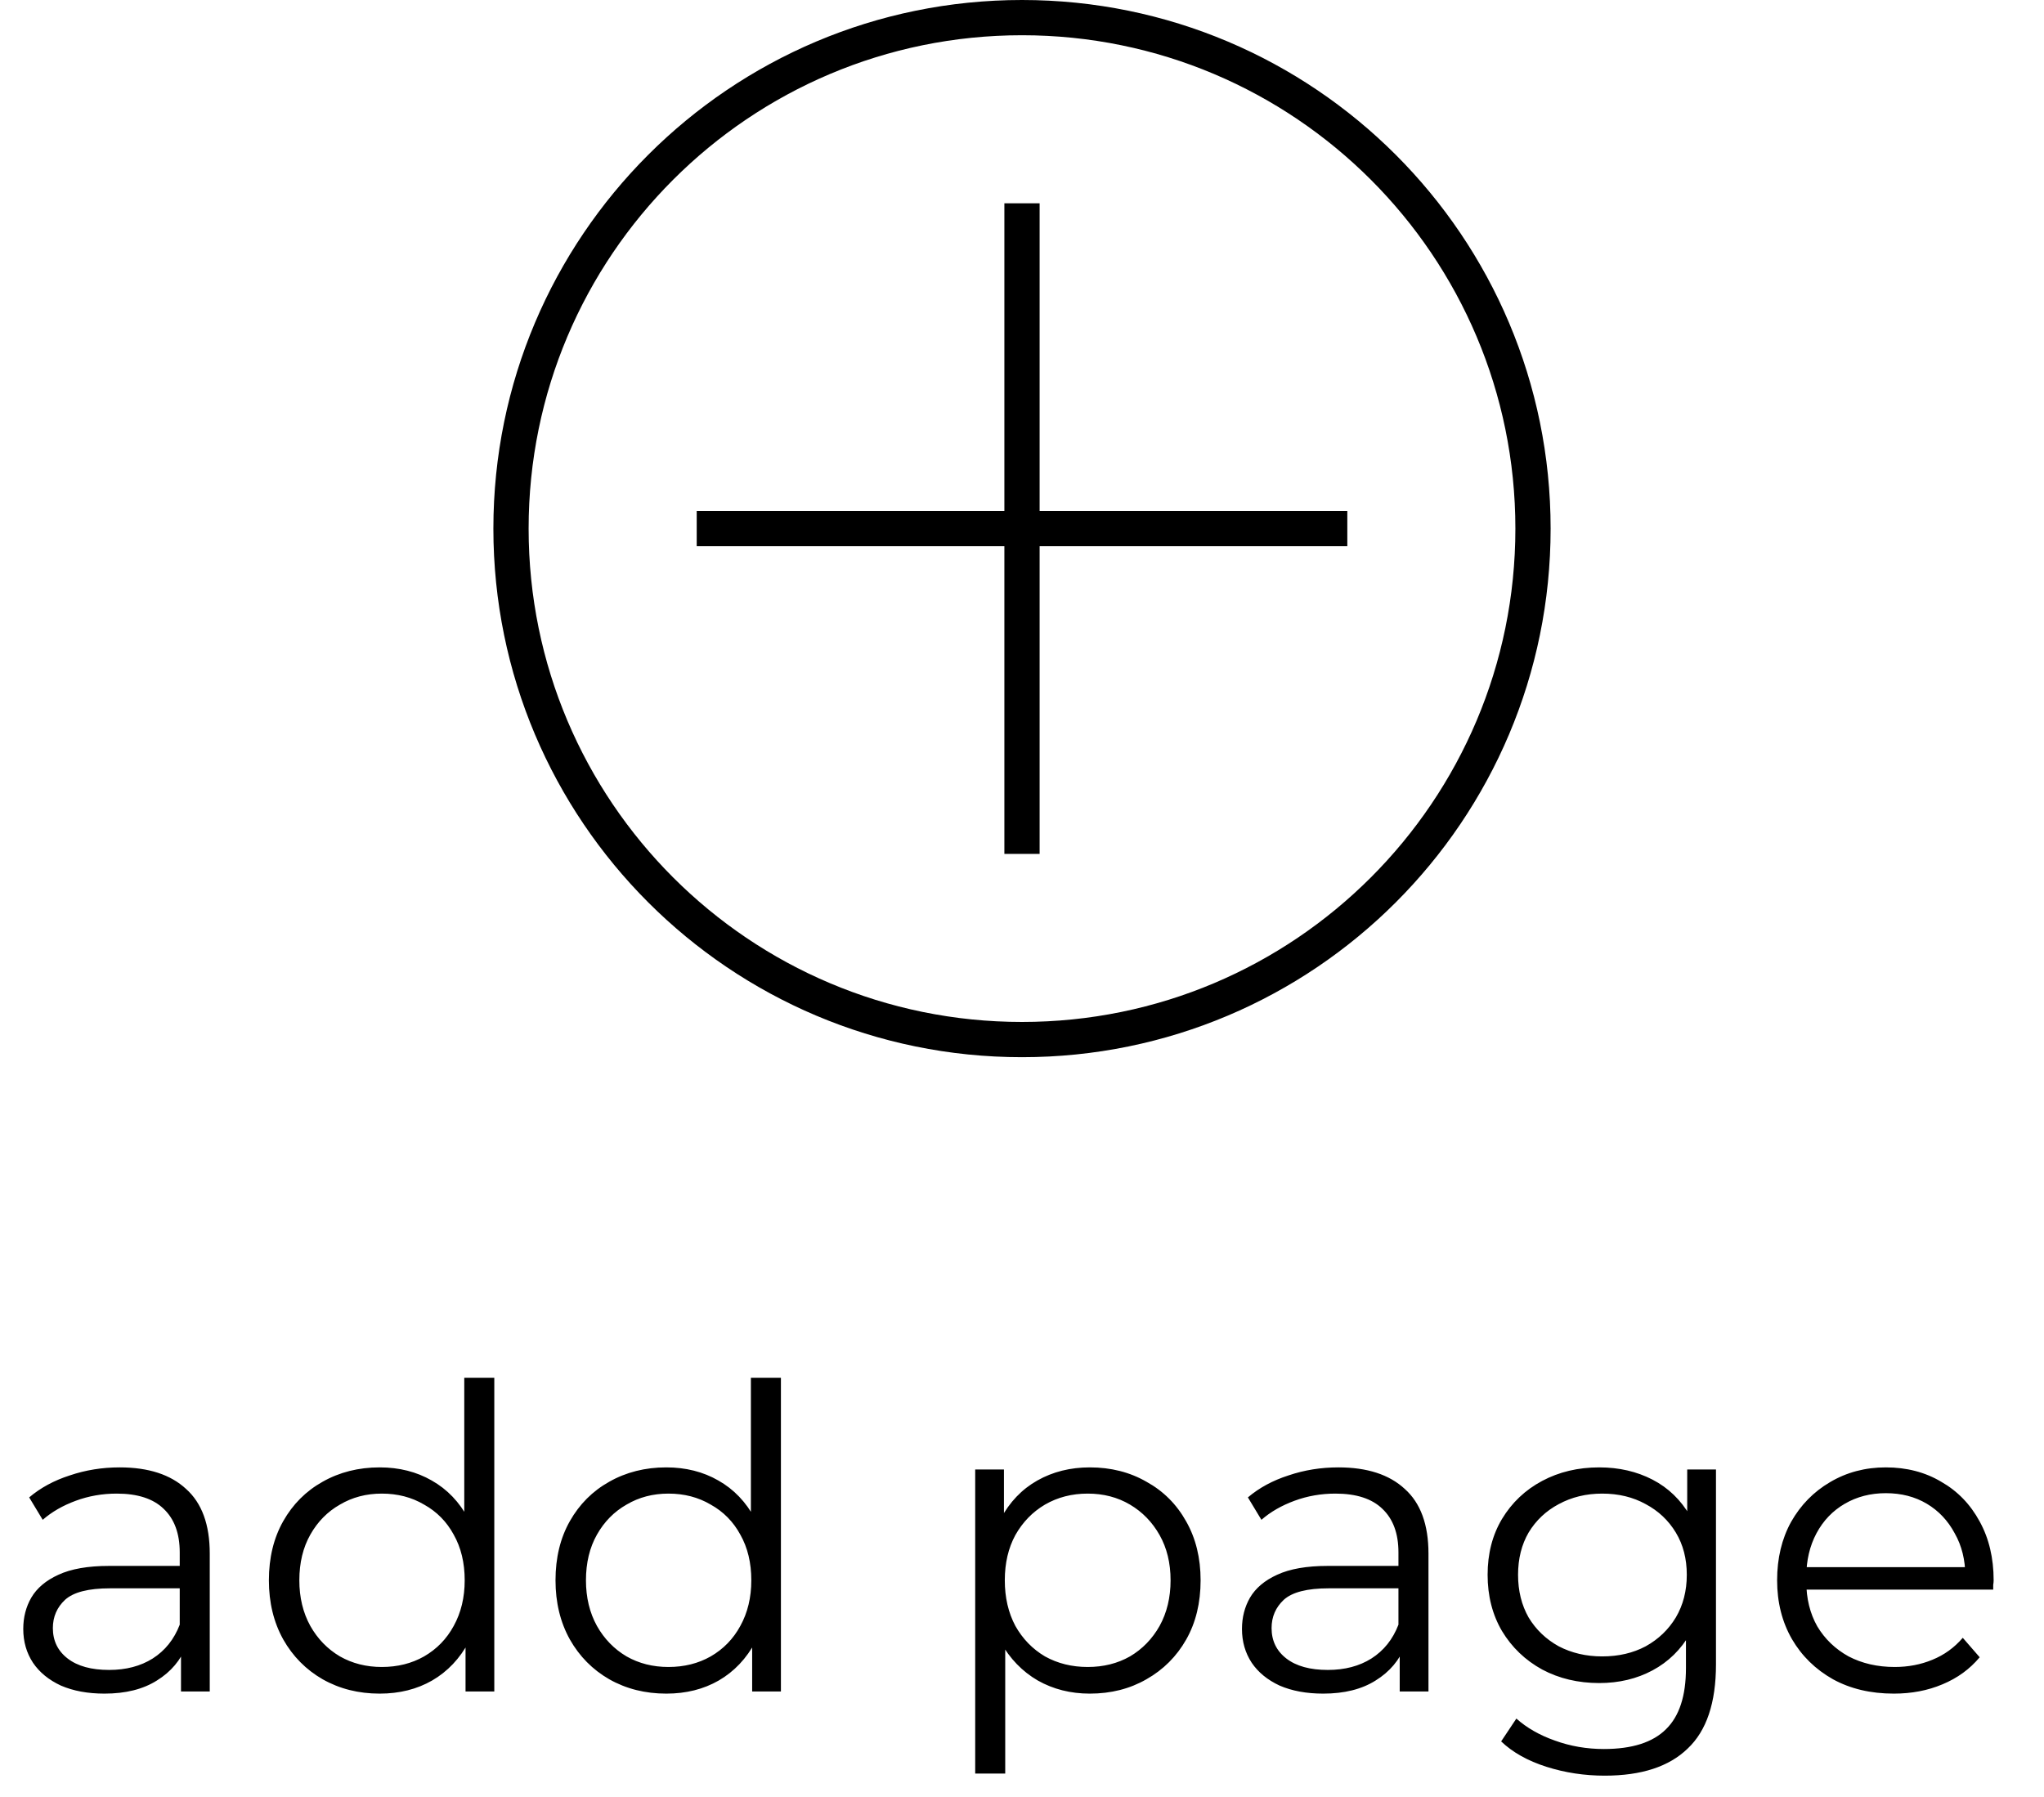 <svg width="58" height="51" viewBox="0 0 58 51" fill="none" xmlns="http://www.w3.org/2000/svg">
<path d="M29 24.231L29 5.769" stroke="black"/>
<path d="M19.77 15H38.231" stroke="black"/>
<path d="M29 0.5C37.008 0.5 43.5 6.992 43.5 15C43.5 23.008 37.008 29.5 29 29.5C20.992 29.5 14.5 23.008 14.5 15C14.5 6.992 20.992 0.5 29 0.5Z" stroke="black"/>
<path d="M5.136 48V46.608L5.1 46.38V44.052C5.1 43.516 4.948 43.104 4.644 42.816C4.348 42.528 3.904 42.384 3.312 42.384C2.904 42.384 2.516 42.452 2.148 42.588C1.78 42.724 1.468 42.904 1.212 43.128L0.828 42.492C1.148 42.22 1.532 42.012 1.98 41.868C2.428 41.716 2.9 41.64 3.396 41.64C4.212 41.64 4.84 41.844 5.28 42.252C5.728 42.652 5.952 43.264 5.952 44.088V48H5.136ZM2.964 48.06C2.492 48.06 2.08 47.984 1.728 47.832C1.384 47.672 1.12 47.456 0.936 47.184C0.752 46.904 0.66 46.584 0.66 46.224C0.66 45.896 0.736 45.6 0.888 45.336C1.048 45.064 1.304 44.848 1.656 44.688C2.016 44.52 2.496 44.436 3.096 44.436H5.268V45.072H3.12C2.512 45.072 2.088 45.18 1.848 45.396C1.616 45.612 1.5 45.88 1.5 46.2C1.5 46.56 1.64 46.848 1.92 47.064C2.2 47.28 2.592 47.388 3.096 47.388C3.576 47.388 3.988 47.28 4.332 47.064C4.684 46.84 4.94 46.52 5.1 46.104L5.292 46.692C5.132 47.108 4.852 47.44 4.452 47.688C4.06 47.936 3.564 48.06 2.964 48.06ZM10.774 48.06C10.174 48.06 9.634 47.924 9.154 47.652C8.682 47.38 8.31 47.004 8.038 46.524C7.766 46.036 7.63 45.476 7.63 44.844C7.63 44.204 7.766 43.644 8.038 43.164C8.31 42.684 8.682 42.312 9.154 42.048C9.634 41.776 10.174 41.64 10.774 41.64C11.326 41.64 11.818 41.764 12.25 42.012C12.69 42.26 13.038 42.624 13.294 43.104C13.558 43.576 13.69 44.156 13.69 44.844C13.69 45.524 13.562 46.104 13.306 46.584C13.05 47.064 12.702 47.432 12.262 47.688C11.83 47.936 11.334 48.06 10.774 48.06ZM10.834 47.304C11.282 47.304 11.682 47.204 12.034 47.004C12.394 46.796 12.674 46.508 12.874 46.14C13.082 45.764 13.186 45.332 13.186 44.844C13.186 44.348 13.082 43.916 12.874 43.548C12.674 43.18 12.394 42.896 12.034 42.696C11.682 42.488 11.282 42.384 10.834 42.384C10.394 42.384 9.998 42.488 9.646 42.696C9.294 42.896 9.014 43.18 8.806 43.548C8.598 43.916 8.494 44.348 8.494 44.844C8.494 45.332 8.598 45.764 8.806 46.14C9.014 46.508 9.294 46.796 9.646 47.004C9.998 47.204 10.394 47.304 10.834 47.304ZM13.21 48V46.104L13.294 44.832L13.174 43.56V39.096H14.026V48H13.21ZM18.907 48.06C18.307 48.06 17.767 47.924 17.287 47.652C16.815 47.38 16.443 47.004 16.171 46.524C15.899 46.036 15.763 45.476 15.763 44.844C15.763 44.204 15.899 43.644 16.171 43.164C16.443 42.684 16.815 42.312 17.287 42.048C17.767 41.776 18.307 41.64 18.907 41.64C19.459 41.64 19.951 41.764 20.383 42.012C20.823 42.26 21.171 42.624 21.427 43.104C21.691 43.576 21.823 44.156 21.823 44.844C21.823 45.524 21.695 46.104 21.439 46.584C21.183 47.064 20.835 47.432 20.395 47.688C19.963 47.936 19.467 48.06 18.907 48.06ZM18.967 47.304C19.415 47.304 19.815 47.204 20.167 47.004C20.527 46.796 20.807 46.508 21.007 46.14C21.215 45.764 21.319 45.332 21.319 44.844C21.319 44.348 21.215 43.916 21.007 43.548C20.807 43.18 20.527 42.896 20.167 42.696C19.815 42.488 19.415 42.384 18.967 42.384C18.527 42.384 18.131 42.488 17.779 42.696C17.427 42.896 17.147 43.18 16.939 43.548C16.731 43.916 16.627 44.348 16.627 44.844C16.627 45.332 16.731 45.764 16.939 46.14C17.147 46.508 17.427 46.796 17.779 47.004C18.131 47.204 18.527 47.304 18.967 47.304ZM21.343 48V46.104L21.427 44.832L21.307 43.56V39.096H22.159V48H21.343ZM30.924 48.06C30.38 48.06 29.888 47.936 29.448 47.688C29.008 47.432 28.656 47.068 28.392 46.596C28.136 46.116 28.008 45.532 28.008 44.844C28.008 44.156 28.136 43.576 28.392 43.104C28.648 42.624 28.996 42.26 29.436 42.012C29.876 41.764 30.372 41.64 30.924 41.64C31.524 41.64 32.06 41.776 32.532 42.048C33.012 42.312 33.388 42.688 33.66 43.176C33.932 43.656 34.068 44.212 34.068 44.844C34.068 45.484 33.932 46.044 33.66 46.524C33.388 47.004 33.012 47.38 32.532 47.652C32.06 47.924 31.524 48.06 30.924 48.06ZM27.672 50.328V41.7H28.488V43.596L28.404 44.856L28.524 46.128V50.328H27.672ZM30.864 47.304C31.312 47.304 31.712 47.204 32.064 47.004C32.416 46.796 32.696 46.508 32.904 46.14C33.112 45.764 33.216 45.332 33.216 44.844C33.216 44.356 33.112 43.928 32.904 43.56C32.696 43.192 32.416 42.904 32.064 42.696C31.712 42.488 31.312 42.384 30.864 42.384C30.416 42.384 30.012 42.488 29.652 42.696C29.3 42.904 29.02 43.192 28.812 43.56C28.612 43.928 28.512 44.356 28.512 44.844C28.512 45.332 28.612 45.764 28.812 46.14C29.02 46.508 29.3 46.796 29.652 47.004C30.012 47.204 30.416 47.304 30.864 47.304ZM39.718 48V46.608L39.682 46.38V44.052C39.682 43.516 39.53 43.104 39.226 42.816C38.93 42.528 38.486 42.384 37.894 42.384C37.486 42.384 37.098 42.452 36.73 42.588C36.362 42.724 36.05 42.904 35.794 43.128L35.41 42.492C35.73 42.22 36.114 42.012 36.562 41.868C37.01 41.716 37.482 41.64 37.978 41.64C38.794 41.64 39.422 41.844 39.862 42.252C40.31 42.652 40.534 43.264 40.534 44.088V48H39.718ZM37.546 48.06C37.074 48.06 36.662 47.984 36.31 47.832C35.966 47.672 35.702 47.456 35.518 47.184C35.334 46.904 35.242 46.584 35.242 46.224C35.242 45.896 35.318 45.6 35.47 45.336C35.63 45.064 35.886 44.848 36.238 44.688C36.598 44.52 37.078 44.436 37.678 44.436H39.85V45.072H37.702C37.094 45.072 36.67 45.18 36.43 45.396C36.198 45.612 36.082 45.88 36.082 46.2C36.082 46.56 36.222 46.848 36.502 47.064C36.782 47.28 37.174 47.388 37.678 47.388C38.158 47.388 38.57 47.28 38.914 47.064C39.266 46.84 39.522 46.52 39.682 46.104L39.874 46.692C39.714 47.108 39.434 47.44 39.034 47.688C38.642 47.936 38.146 48.06 37.546 48.06ZM45.536 50.388C44.96 50.388 44.408 50.304 43.88 50.136C43.352 49.968 42.924 49.728 42.596 49.416L43.028 48.768C43.324 49.032 43.688 49.24 44.12 49.392C44.56 49.552 45.024 49.632 45.512 49.632C46.312 49.632 46.9 49.444 47.276 49.068C47.652 48.7 47.84 48.124 47.84 47.34V45.768L47.96 44.688L47.876 43.608V41.7H48.692V47.232C48.692 48.32 48.424 49.116 47.888 49.62C47.36 50.132 46.576 50.388 45.536 50.388ZM45.38 47.76C44.78 47.76 44.24 47.632 43.76 47.376C43.28 47.112 42.9 46.748 42.62 46.284C42.348 45.82 42.212 45.288 42.212 44.688C42.212 44.088 42.348 43.56 42.62 43.104C42.9 42.64 43.28 42.28 43.76 42.024C44.24 41.768 44.78 41.64 45.38 41.64C45.94 41.64 46.444 41.756 46.892 41.988C47.34 42.22 47.696 42.564 47.96 43.02C48.224 43.476 48.356 44.032 48.356 44.688C48.356 45.344 48.224 45.9 47.96 46.356C47.696 46.812 47.34 47.16 46.892 47.4C46.444 47.64 45.94 47.76 45.38 47.76ZM45.464 47.004C45.928 47.004 46.34 46.908 46.7 46.716C47.06 46.516 47.344 46.244 47.552 45.9C47.76 45.548 47.864 45.144 47.864 44.688C47.864 44.232 47.76 43.832 47.552 43.488C47.344 43.144 47.06 42.876 46.7 42.684C46.34 42.484 45.928 42.384 45.464 42.384C45.008 42.384 44.596 42.484 44.228 42.684C43.868 42.876 43.584 43.144 43.376 43.488C43.176 43.832 43.076 44.232 43.076 44.688C43.076 45.144 43.176 45.548 43.376 45.9C43.584 46.244 43.868 46.516 44.228 46.716C44.596 46.908 45.008 47.004 45.464 47.004ZM53.739 48.06C53.083 48.06 52.507 47.924 52.011 47.652C51.515 47.372 51.127 46.992 50.847 46.512C50.567 46.024 50.427 45.468 50.427 44.844C50.427 44.22 50.559 43.668 50.823 43.188C51.095 42.708 51.463 42.332 51.927 42.06C52.399 41.78 52.927 41.64 53.511 41.64C54.103 41.64 54.627 41.776 55.083 42.048C55.547 42.312 55.911 42.688 56.175 43.176C56.439 43.656 56.571 44.212 56.571 44.844C56.571 44.884 56.567 44.928 56.559 44.976C56.559 45.016 56.559 45.06 56.559 45.108H51.075V44.472H56.103L55.767 44.724C55.767 44.268 55.667 43.864 55.467 43.512C55.275 43.152 55.011 42.872 54.675 42.672C54.339 42.472 53.951 42.372 53.511 42.372C53.079 42.372 52.691 42.472 52.347 42.672C52.003 42.872 51.735 43.152 51.543 43.512C51.351 43.872 51.255 44.284 51.255 44.748V44.88C51.255 45.36 51.359 45.784 51.567 46.152C51.783 46.512 52.079 46.796 52.455 47.004C52.839 47.204 53.275 47.304 53.763 47.304C54.147 47.304 54.503 47.236 54.831 47.1C55.167 46.964 55.455 46.756 55.695 46.476L56.175 47.028C55.895 47.364 55.543 47.62 55.119 47.796C54.703 47.972 54.243 48.06 53.739 48.06Z" fill="black"/>
</svg>
